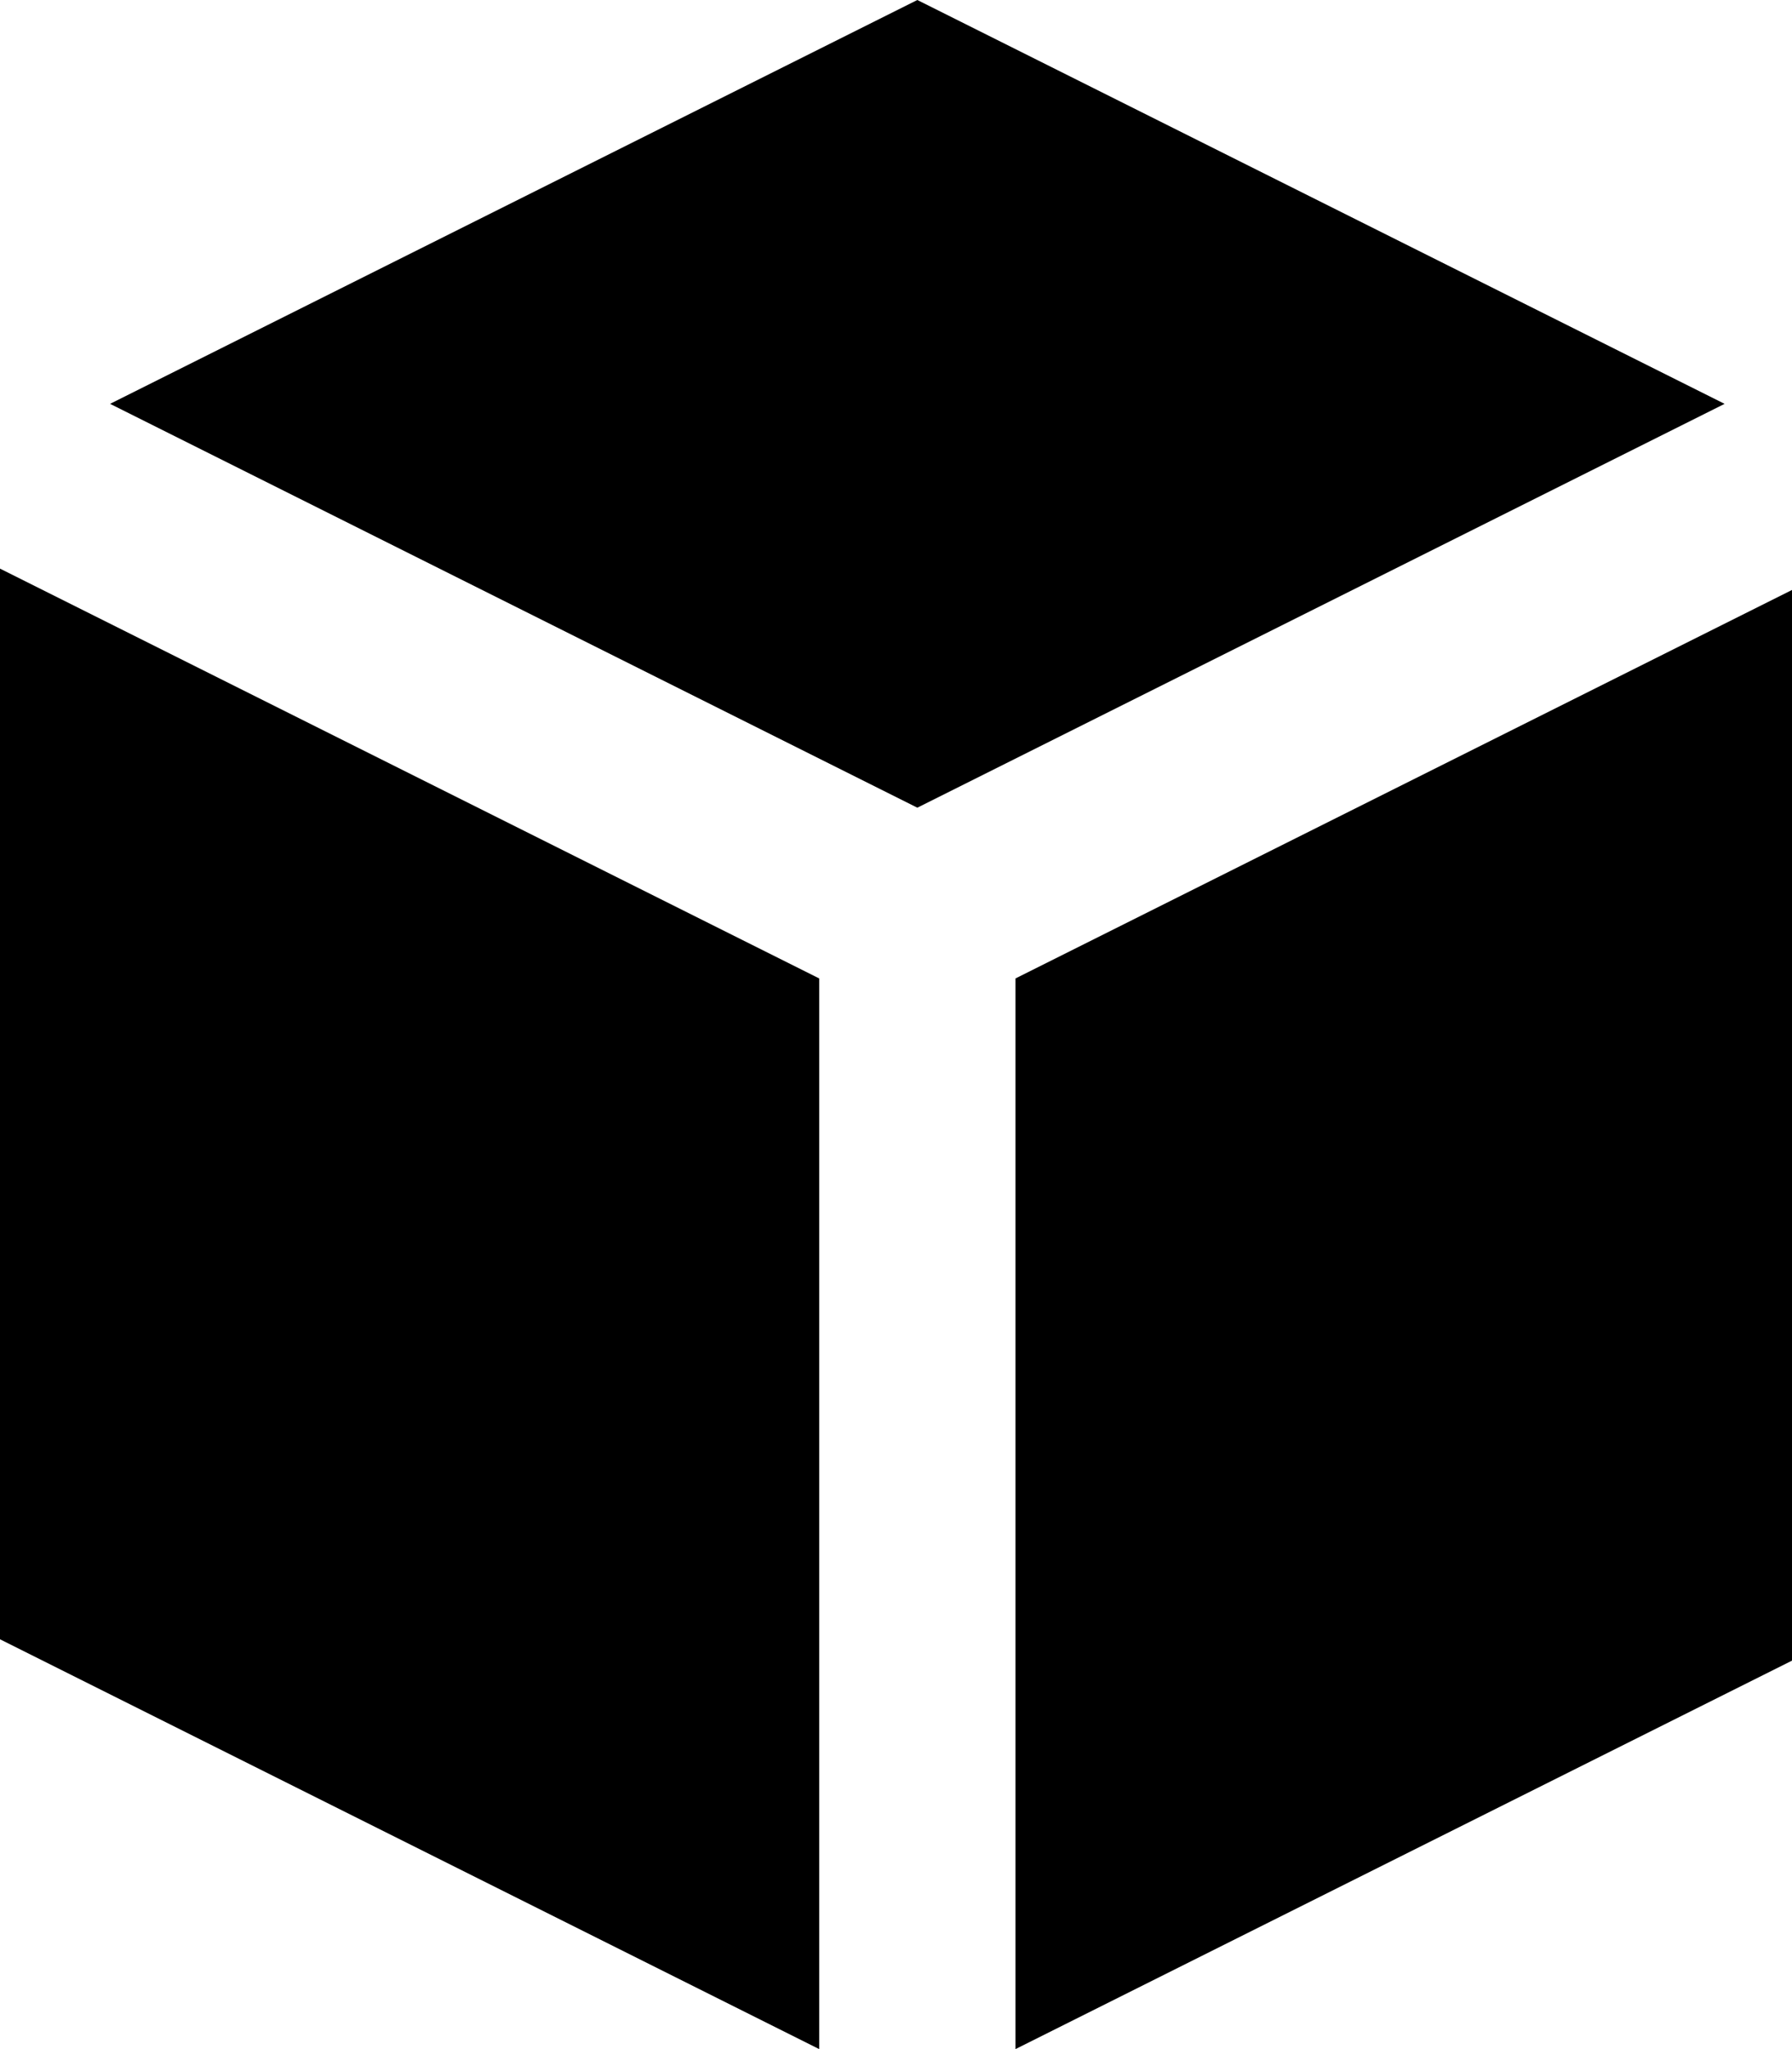 <svg xmlns="http://www.w3.org/2000/svg" viewBox="0 0 21 24">
        <path d="M0 19.2L9.6 24L9.6 11.46L0 6.66L0 19.2Z" id="ahzi7KVsO"></path>
        <path d="M1.29 4.73L10.75 9.46L20.21 4.73L10.75 0L1.29 4.73Z" id="e1nvPjXj54"></path>
        <path d="M11.9 24L21.5 19.2L21.5 6.66L11.9 11.46L11.9 24Z" id="beVTh5vik"></path>
</svg>